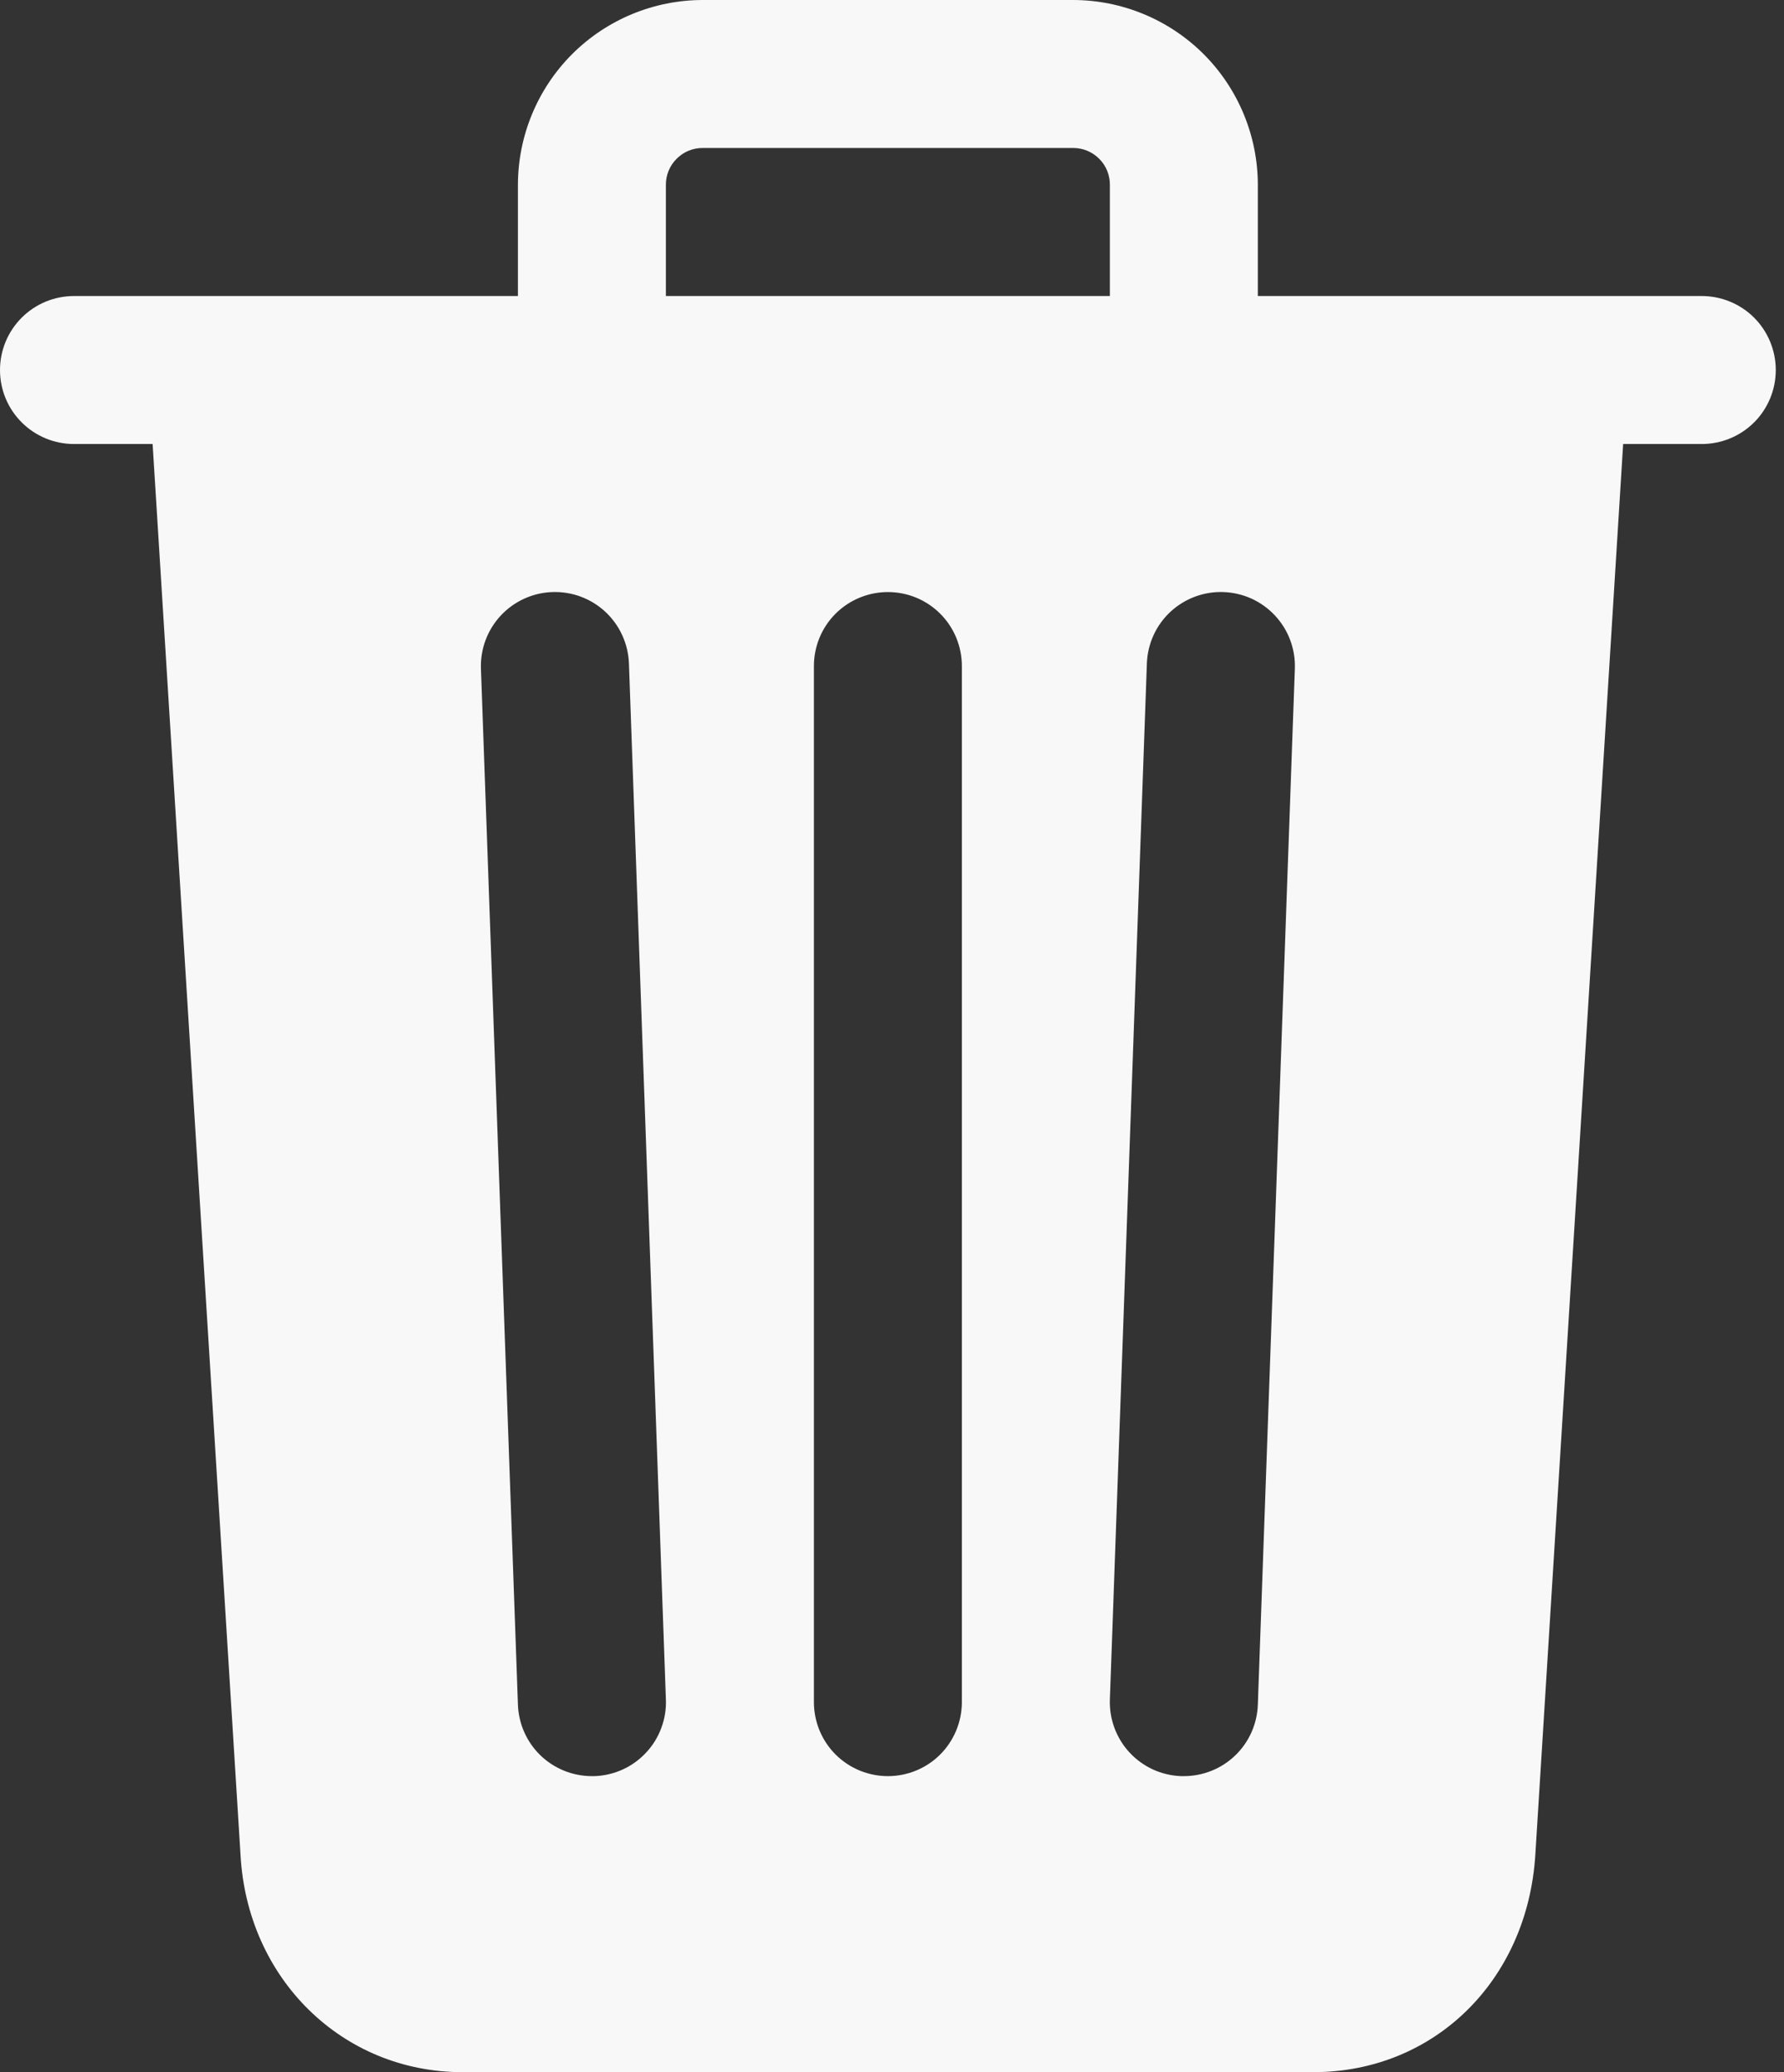 <svg width="31" height="36" viewBox="0 0 31 36" fill="none" xmlns="http://www.w3.org/2000/svg">
<rect x="0" y="0" width="31" height="36" fill="#333333" stroke="none"/>
<path d="M29.571 5.143H21.857V3.214C21.857 2.362 21.518 1.544 20.916 0.941C20.313 0.339 19.495 0 18.643 0H12.214C11.362 0 10.544 0.339 9.941 0.941C9.339 1.544 9 2.362 9 3.214V5.143H1.286C0.945 5.143 0.618 5.278 0.377 5.519C0.135 5.761 0 6.088 0 6.429C0 6.77 0.135 7.097 0.377 7.338C0.618 7.579 0.945 7.714 1.286 7.714H2.652L4.179 32.217C4.293 34.374 5.946 36 8.036 36H22.821C24.921 36 26.542 34.41 26.679 32.223L28.205 7.714H29.571C29.912 7.714 30.239 7.579 30.481 7.338C30.722 7.097 30.857 6.77 30.857 6.429C30.857 6.088 30.722 5.761 30.481 5.519C30.239 5.278 29.912 5.143 29.571 5.143ZM10.332 30.857H10.286C9.953 30.857 9.632 30.728 9.392 30.497C9.153 30.266 9.012 29.95 9 29.617L8.357 11.617C8.345 11.276 8.469 10.944 8.701 10.695C8.934 10.445 9.256 10.298 9.597 10.286C9.938 10.274 10.27 10.397 10.52 10.63C10.769 10.862 10.916 11.185 10.929 11.526L11.571 29.526C11.578 29.695 11.55 29.863 11.491 30.021C11.432 30.18 11.343 30.325 11.227 30.448C11.112 30.572 10.974 30.672 10.82 30.742C10.666 30.812 10.5 30.851 10.332 30.857ZM16.714 29.571C16.714 29.912 16.579 30.239 16.338 30.481C16.097 30.722 15.77 30.857 15.429 30.857C15.088 30.857 14.761 30.722 14.519 30.481C14.278 30.239 14.143 29.912 14.143 29.571V11.571C14.143 11.23 14.278 10.903 14.519 10.662C14.761 10.421 15.088 10.286 15.429 10.286C15.77 10.286 16.097 10.421 16.338 10.662C16.579 10.903 16.714 11.23 16.714 11.571V29.571ZM19.286 5.143H11.571V3.214C11.57 3.13 11.586 3.046 11.618 2.967C11.65 2.889 11.698 2.817 11.758 2.758C11.817 2.698 11.889 2.65 11.967 2.618C12.046 2.586 12.13 2.57 12.214 2.571H18.643C18.727 2.57 18.812 2.586 18.89 2.618C18.968 2.65 19.04 2.698 19.1 2.758C19.16 2.817 19.207 2.889 19.239 2.967C19.271 3.046 19.287 3.13 19.286 3.214V5.143ZM21.857 29.617C21.845 29.95 21.705 30.266 21.465 30.497C21.225 30.728 20.905 30.857 20.571 30.857H20.525C20.356 30.851 20.19 30.812 20.036 30.742C19.883 30.672 19.744 30.572 19.629 30.448C19.514 30.325 19.425 30.179 19.366 30.021C19.307 29.863 19.28 29.694 19.286 29.526L19.929 11.526C19.935 11.357 19.974 11.191 20.044 11.037C20.114 10.883 20.214 10.745 20.337 10.63C20.461 10.515 20.606 10.425 20.765 10.366C20.923 10.307 21.091 10.28 21.26 10.286C21.429 10.292 21.595 10.331 21.749 10.401C21.902 10.471 22.041 10.571 22.156 10.695C22.271 10.818 22.361 10.963 22.42 11.122C22.479 11.28 22.506 11.448 22.5 11.617L21.857 29.617Z" fill="#F8F8F8"/>
</svg>
